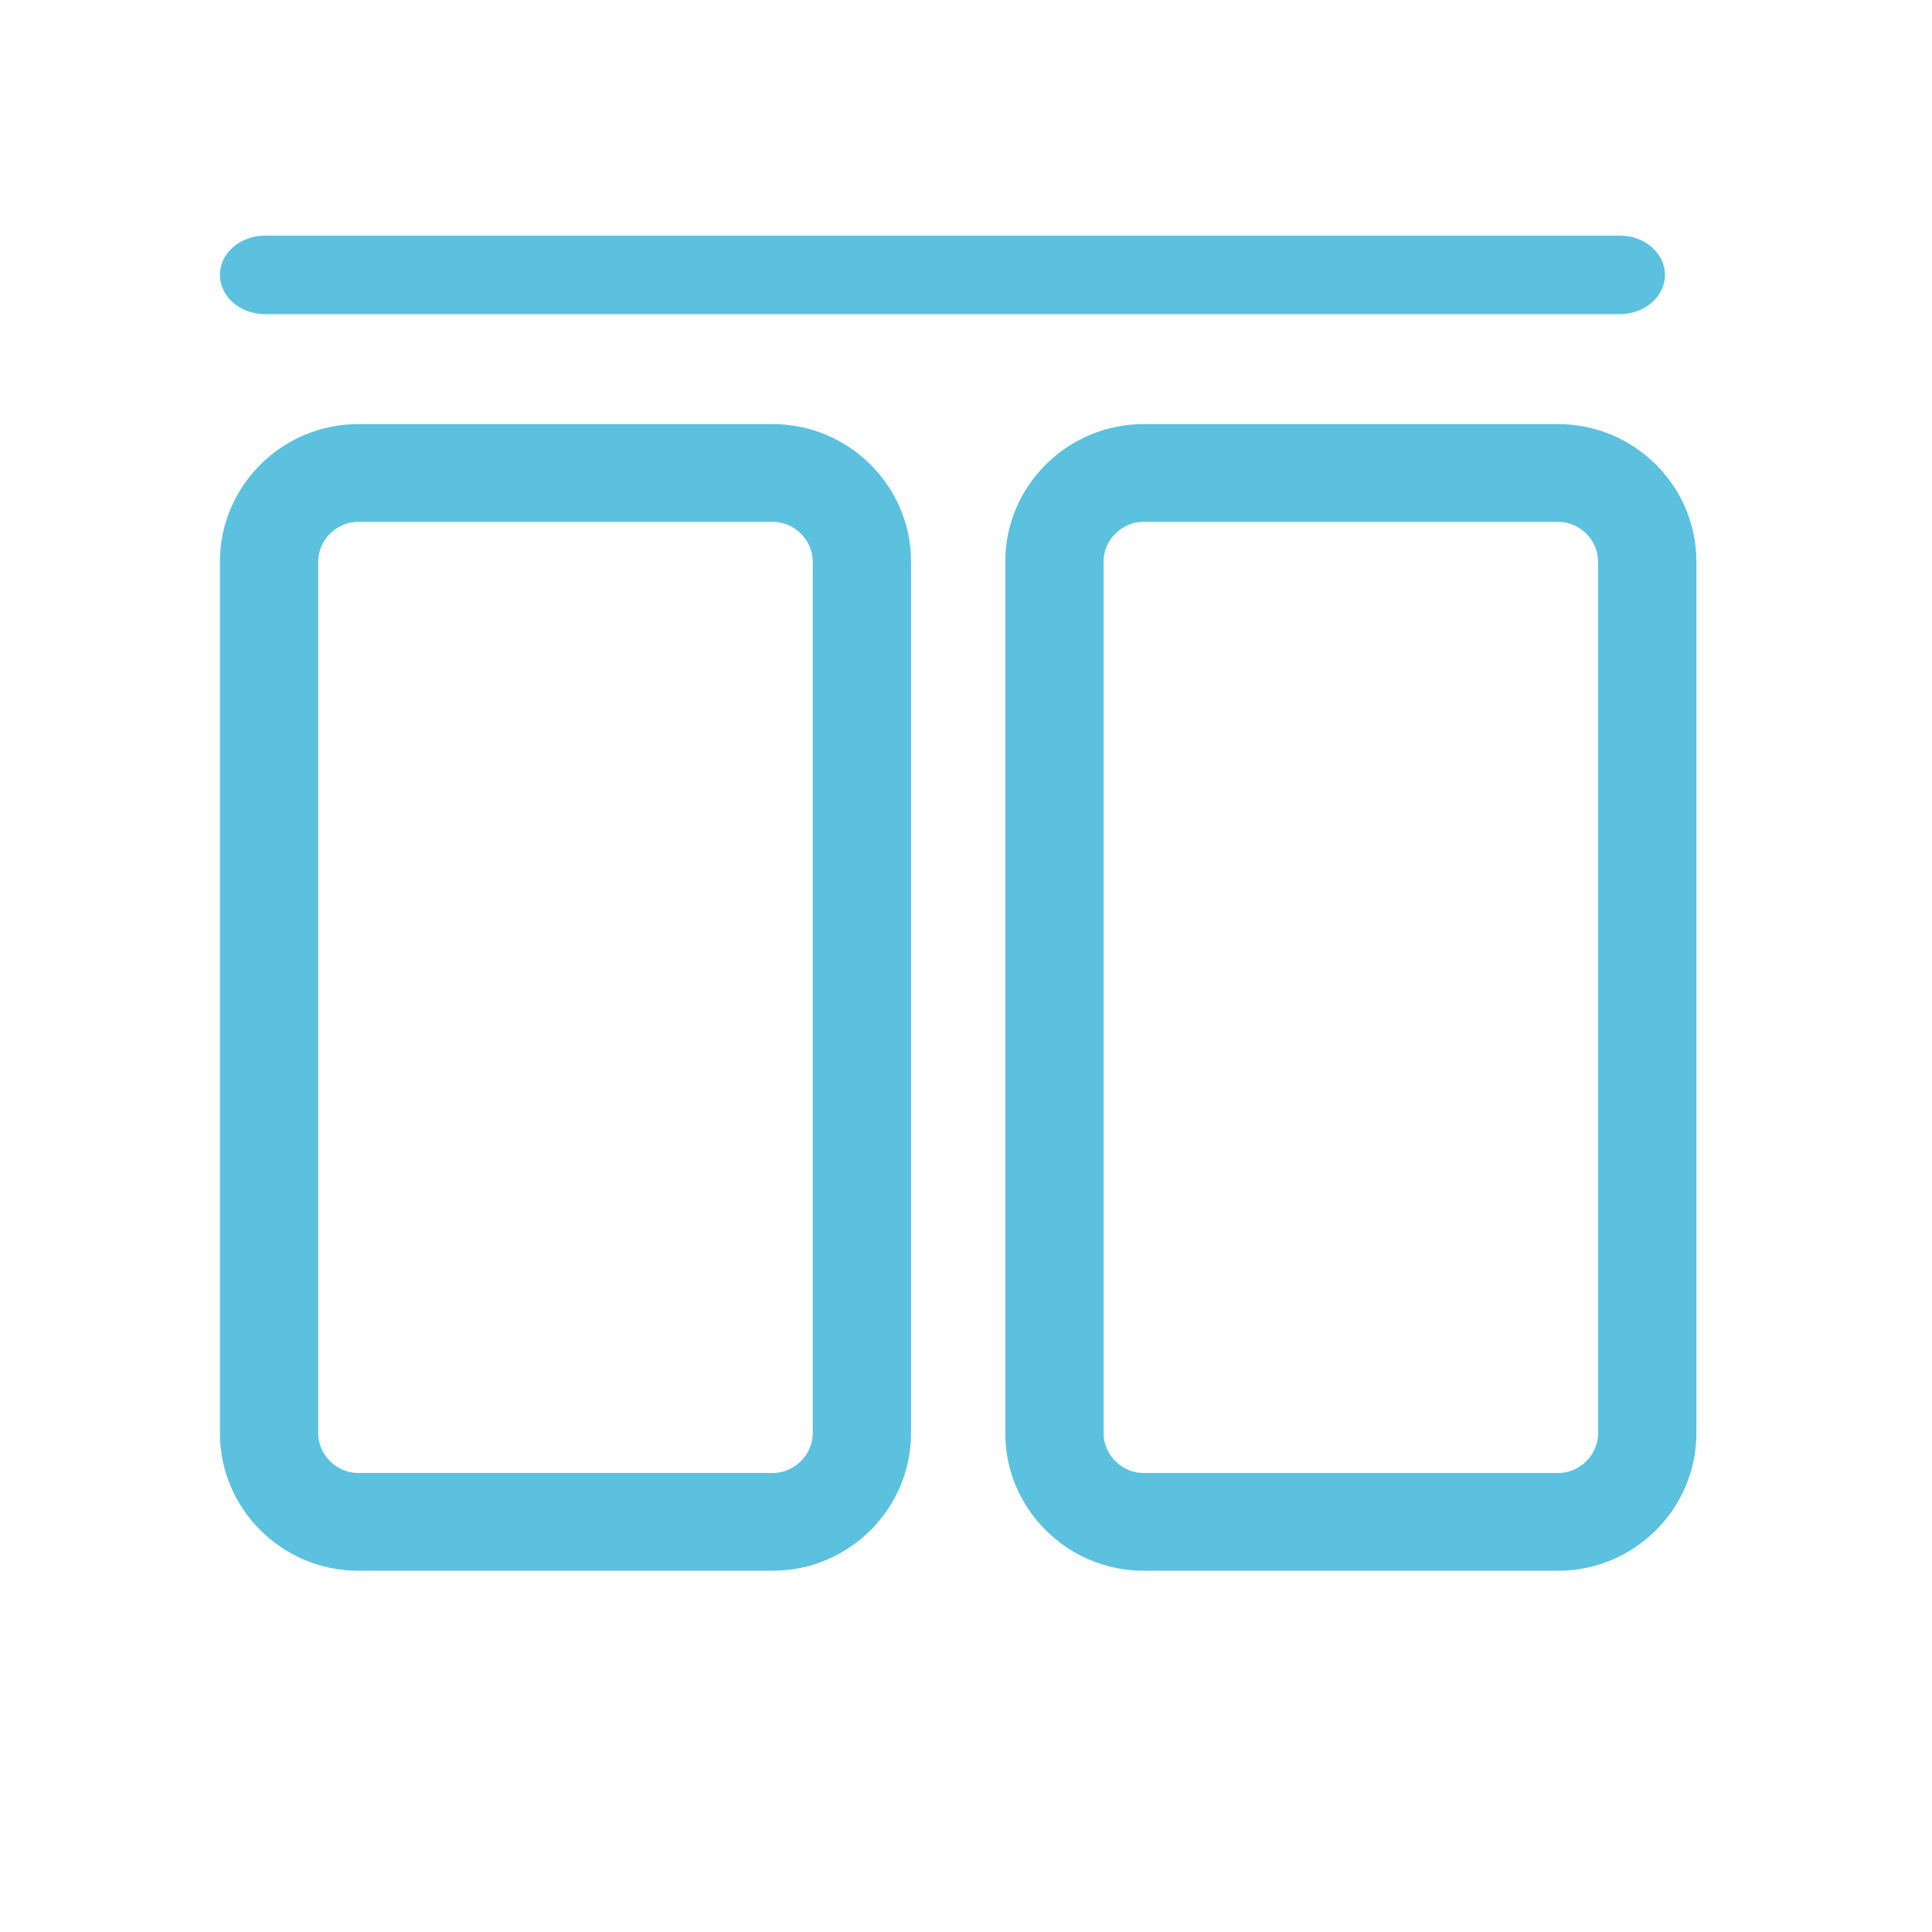 <?xml version="1.0" encoding="UTF-8"?>
<svg width="123px" height="123px" viewBox="0 0 123 123" version="1.1" xmlns="http://www.w3.org/2000/svg" xmlns:xlink="http://www.w3.org/1999/xlink">
    <!-- Generator: Sketch 49.3 (51167) - http://www.bohemiancoding.com/sketch -->
    <title>PCdanyi@2x</title>
    <desc>Created with Sketch.</desc>
    <defs>
        <filter x="-7.4%" y="-5.9%" width="114.9%" height="116.5%" filterUnits="objectBoundingBox" id="filter-1">
            <feOffset dx="0" dy="2" in="SourceAlpha" result="shadowOffsetOuter1"></feOffset>
            <feGaussianBlur stdDeviation="2" in="shadowOffsetOuter1" result="shadowBlurOuter1"></feGaussianBlur>
            <feColorMatrix values="0 0 0 0 0   0 0 0 0 0   0 0 0 0 0  0 0 0 0.294 0" type="matrix" in="shadowBlurOuter1" result="shadowMatrixOuter1"></feColorMatrix>
            <feMerge>
                <feMergeNode in="shadowMatrixOuter1"></feMergeNode>
                <feMergeNode in="SourceGraphic"></feMergeNode>
            </feMerge>
        </filter>
    </defs>
    <g id="Page-1" stroke="none" stroke-width="1" fill="none" fill-rule="evenodd">
        <g id="首页" transform="translate(-199, -7961)" fill="#5BC1DF" fill-rule="nonzero">
            <g id="Group-19" transform="translate(199, 7948)">
                <g id="PCdanyi" filter="url(#filter-1)" transform="translate(14, 26)">
                    <path d="M89.125,5 L2.875,5 C1.287,5 0,3.881 0,2.5 C0,1.119 1.287,0 2.875,0 L89.125,0 C90.713,0 92,1.119 92,2.5 C92,3.881 90.713,5 89.125,5 Z" id="Shape"></path>
                    <path d="M35.2,18.224 C36.578,18.224 37.743,19.382 37.743,20.754 L37.743,76.246 C37.743,77.618 36.578,78.776 35.2,78.776 L8.8,78.776 C7.422,78.776 6.257,77.618 6.257,76.246 L6.257,20.754 C6.257,19.382 7.422,18.224 8.8,18.224 L35.2,18.224 Z M35.2,12 L8.8,12 C3.96,12 0,15.939 0,20.754 L0,76.246 C0,81.061 3.96,85 8.8,85 L35.2,85 C40.04,85 44,81.061 44,76.246 L44,20.754 C44,15.939 40.04,12 35.2,12 Z" id="Shape"></path>
                    <path d="M85.2,18.222 C86.577,18.222 87.741,19.378 87.741,20.747 L87.741,76.253 C87.741,77.622 86.577,78.778 85.2,78.778 L58.8,78.778 C57.423,78.778 56.259,77.622 56.259,76.253 L56.259,20.747 C56.259,19.378 57.423,18.222 58.8,18.222 L85.2,18.222 Z M85.2,12 L58.8,12 C53.96,12 50,15.936 50,20.747 L50,76.253 C50,81.064 53.96,85 58.8,85 L85.2,85 C90.04,85 94,81.064 94,76.253 L94,20.747 C94,15.936 90.04,12 85.2,12 Z" id="Shape"></path>
                </g>
            </g>
        </g>
    </g>
</svg>